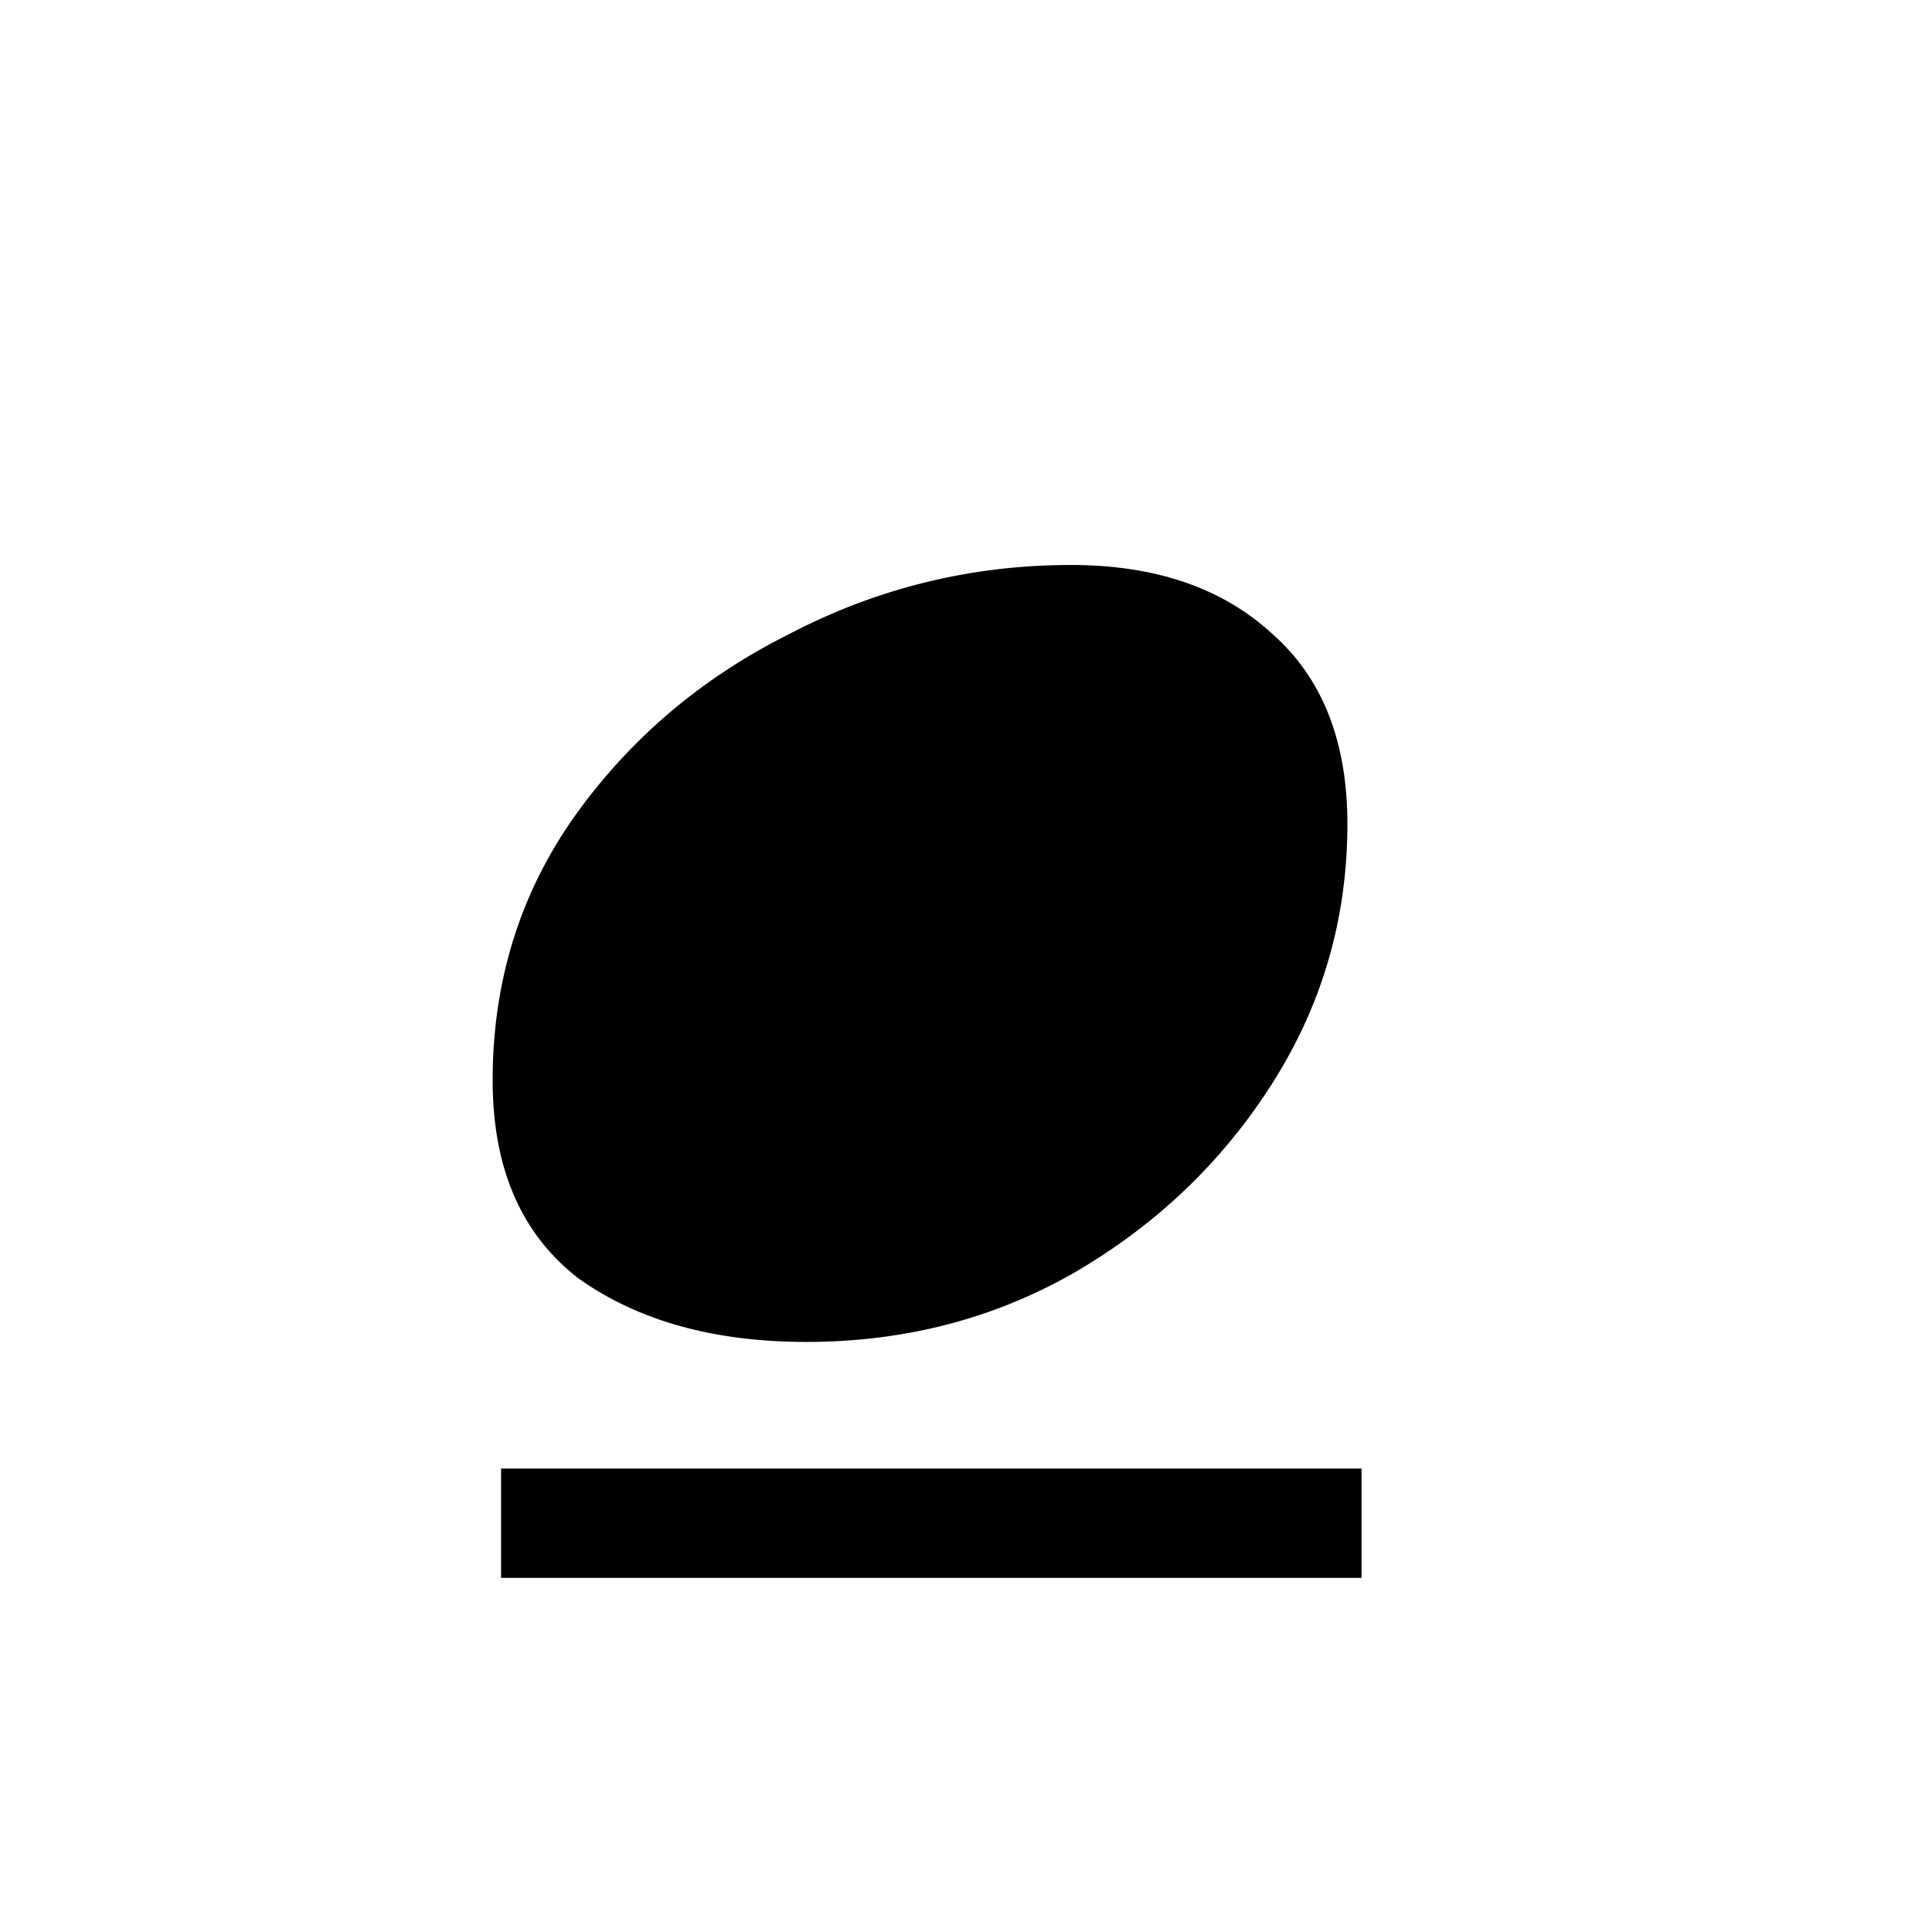 <?xml version="1.0" encoding="UTF-8" standalone="no"?>
<!-- Created with Inkscape (http://www.inkscape.org/) -->

<svg
   width="32"
   height="32"
   viewBox="0 0 8.467 8.467"
   version="1.1"
   id="svg5"
   inkscape:version="1.1.1 (3bf5ae0d25, 2021-09-20)"
   sodipodi:docname="note-flag-tenuto-symbolic.svg"
   xmlns:inkscape="http://www.inkscape.org/namespaces/inkscape"
   xmlns:sodipodi="http://sodipodi.sourceforge.net/DTD/sodipodi-0.dtd"
   xmlns="http://www.w3.org/2000/svg"
   xmlns:svg="http://www.w3.org/2000/svg">
  <sodipodi:namedview
     id="namedview7"
     pagecolor="#ffffff"
     bordercolor="#ff6600"
     borderopacity="1.0"
     inkscape:pageshadow="2"
     inkscape:pageopacity="0.0"
     inkscape:pagecheckerboard="0"
     inkscape:document-units="px"
     showgrid="true"
     inkscape:zoom="13.837965"
     inkscape:cx="24.823014"
     inkscape:cy="15.320172"
     inkscape:window-width="1920"
     inkscape:window-height="1020"
     inkscape:window-x="0"
     inkscape:window-y="32"
     inkscape:window-maximized="1"
     inkscape:current-layer="text2168"
     fit-margin-top="0"
     fit-margin-left="0"
     fit-margin-right="0"
     fit-margin-bottom="0"
     inkscape:snap-to-guides="true"
     inkscape:snap-grids="true"
     units="px"
     width="32px"
     scale-x="0.5">
    <inkscape:grid
       type="xygrid"
       id="grid1371"
       originx="0"
       originy="0" />
  </sodipodi:namedview>
  <defs
     id="defs2">
    <inkscape:path-effect
       effect="bspline"
       id="path-effect2423"
       is_visible="true"
       lpeversion="1"
       weight="33.333"
       steps="2"
       helper_size="0"
       apply_no_weight="true"
       apply_with_weight="true"
       only_selected="false" />
  </defs>
  <g
     inkscape:label="Layer 1"
     inkscape:groupmode="layer"
     id="layer1"
     transform="translate(-40.968,-41.529)">
    <g
       aria-label="𝅝𝄞"
       id="text2168"
       style="font-size:10.583px;line-height:1.25;letter-spacing:0px;word-spacing:0px;stroke-width:0.265">
      <g
         aria-label="𝅘𝅽"
         id="text4546"
         style="font-size:12.612px;-inkscape-font-specification:'sans-serif, Normal';stroke-width:0.083">
        <path
           d="m 44.501,47.41 q -0.605,0 -0.996,-0.277 -0.378,-0.29 -0.378,-0.87 0,-0.643 0.353,-1.148 0.366,-0.517 0.946,-0.807 0.58,-0.303 1.236,-0.303 0.555,0 0.883,0.303 0.328,0.29 0.328,0.832 0,0.618 -0.328,1.135 -0.328,0.517 -0.87,0.832 -0.53,0.303 -1.173,0.303 z"
           id="path57993" />
        <path
           d="m 43.164,47.965 h 3.771 v 0.479 h -3.771 z"
           id="path57995" />
      </g>
    </g>
  </g>
</svg>
